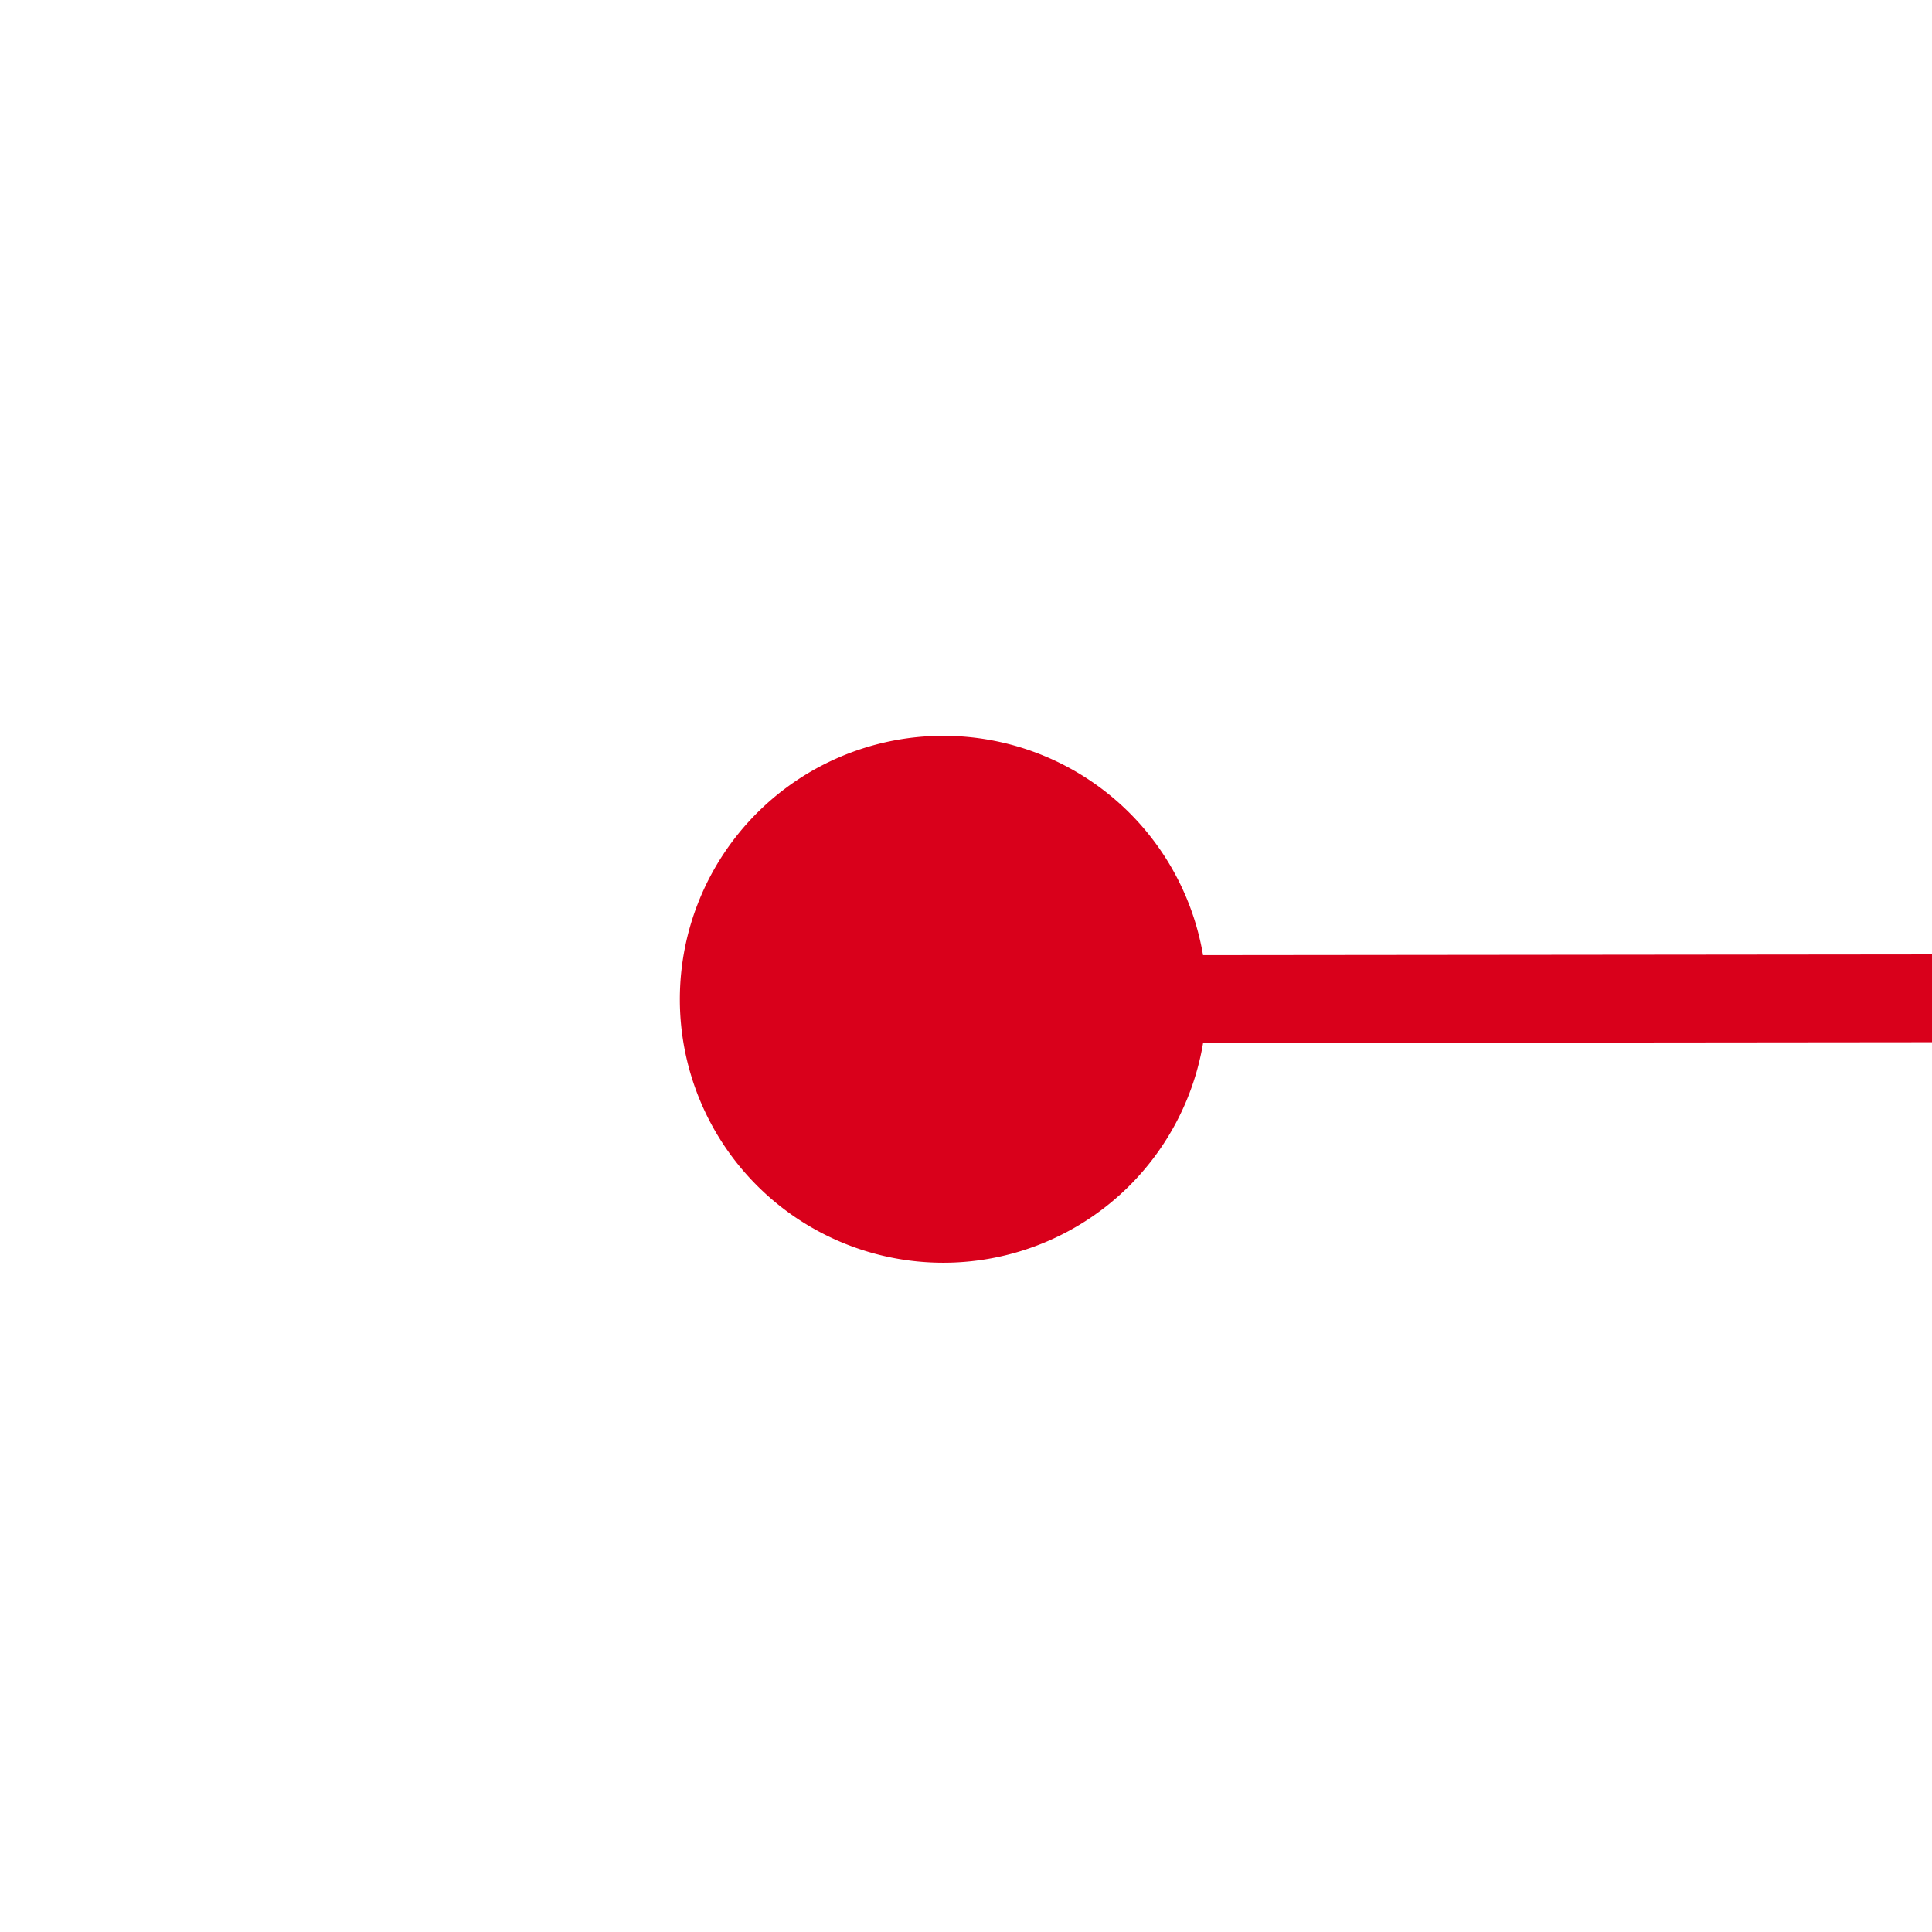﻿<?xml version="1.0" encoding="utf-8"?>
<svg version="1.1" xmlns:xlink="http://www.w3.org/1999/xlink" width="22px" height="22px" preserveAspectRatio="xMinYMid meet" viewBox="1008 685  22 20" xmlns="http://www.w3.org/2000/svg">
  <path d="M 1019 691.5  A 3 3 0 0 0 1016 694.5 A 3 3 0 0 0 1019 697.5 A 3 3 0 0 0 1022 694.5 A 3 3 0 0 0 1019 691.5 Z M 1743 691.5  A 3 3 0 0 0 1740 694.5 A 3 3 0 0 0 1743 697.5 A 3 3 0 0 0 1746 694.5 A 3 3 0 0 0 1743 691.5 Z " fill-rule="nonzero" fill="#d9001b" stroke="none" transform="matrix(1 -0.001 0.001 1 -0.953 1.898 )" />
  <path d="M 1017 694.5  L 1745 694.5  " stroke-width="1" stroke="#d9001b" fill="none" transform="matrix(1 -0.001 0.001 1 -0.953 1.898 )" />
</svg>